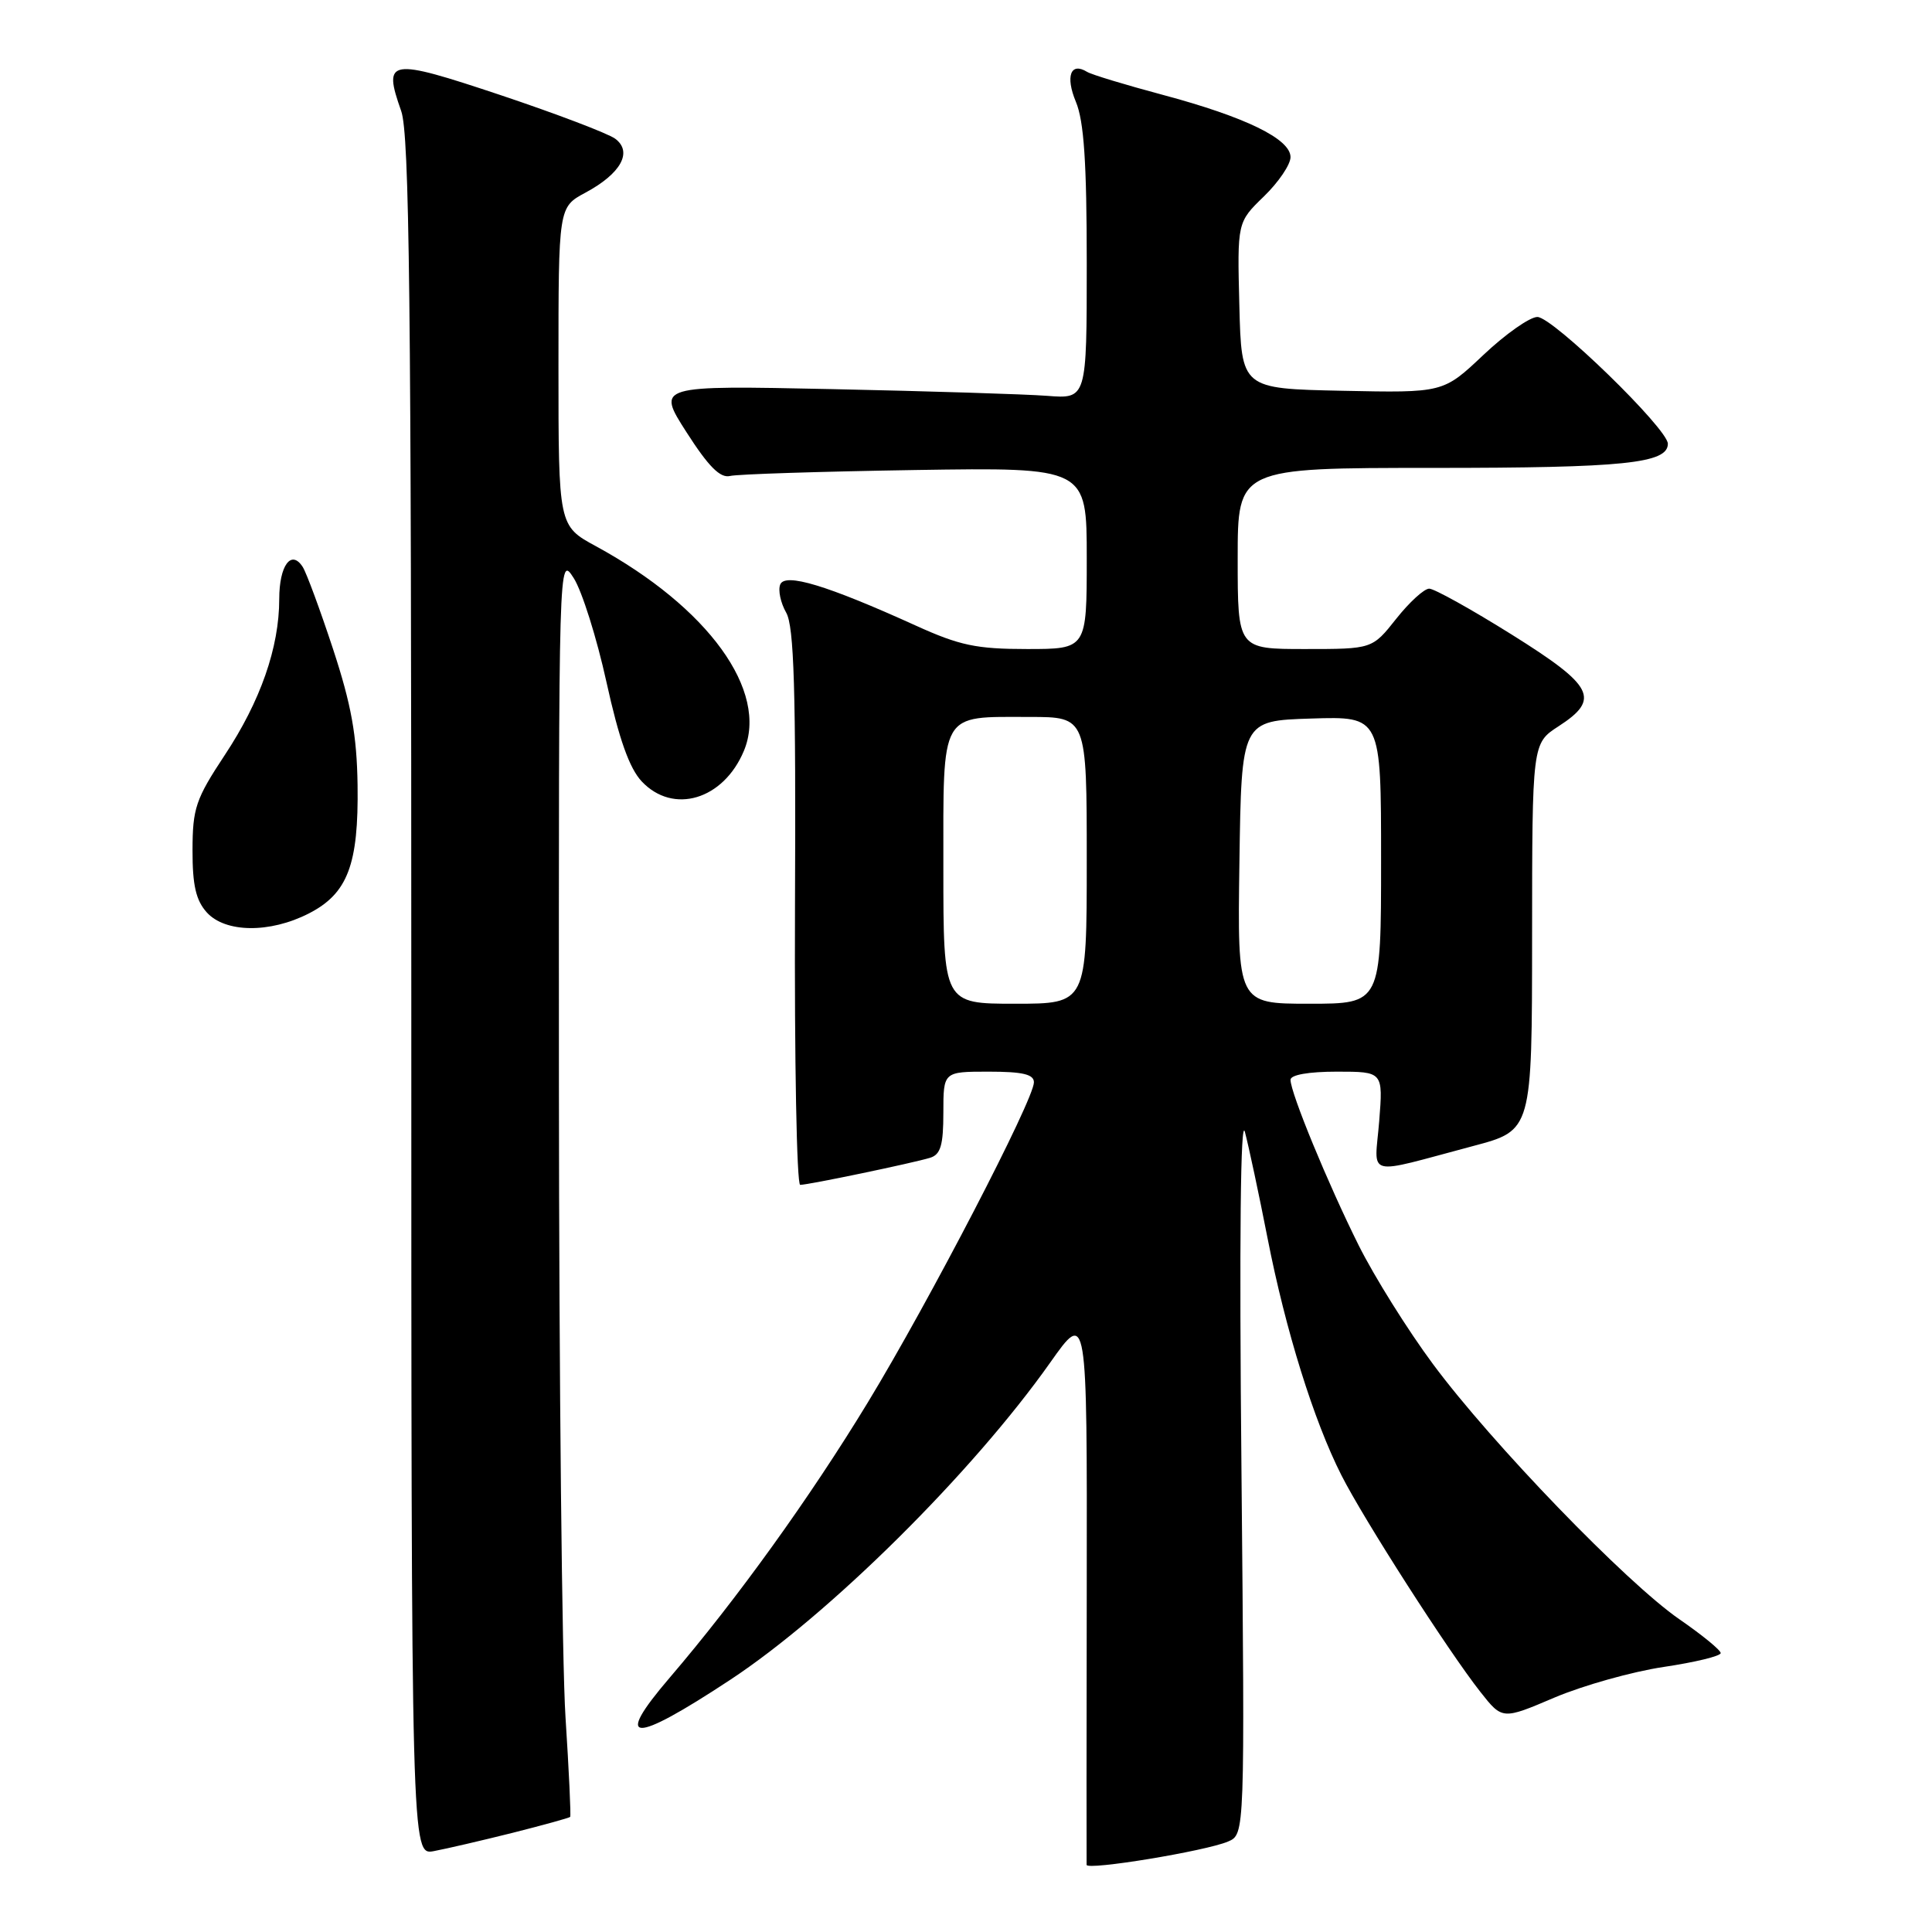 <?xml version="1.0" encoding="UTF-8" standalone="no"?>
<!DOCTYPE svg PUBLIC "-//W3C//DTD SVG 1.1//EN" "http://www.w3.org/Graphics/SVG/1.1/DTD/svg11.dtd" >
<svg xmlns="http://www.w3.org/2000/svg" xmlns:xlink="http://www.w3.org/1999/xlink" version="1.1" viewBox="0 0 256 256">
 <g >
 <path fill="currentColor"
d=" M 162.73 244.01 C 164.95 243.06 164.95 243.06 164.50 194.78 C 164.20 164.17 164.38 147.78 164.96 150.00 C 165.47 151.93 166.82 158.26 167.96 164.08 C 170.35 176.29 174.08 188.25 177.74 195.47 C 180.71 201.34 191.94 218.84 196.16 224.19 C 199.07 227.88 199.07 227.88 205.97 224.94 C 209.77 223.33 216.28 221.50 220.44 220.88 C 224.60 220.26 228.00 219.44 228.00 219.04 C 228.00 218.65 225.54 216.64 222.54 214.57 C 215.50 209.72 197.66 191.25 189.87 180.74 C 186.53 176.24 182.11 169.17 180.04 165.03 C 175.96 156.85 171.00 144.81 171.00 143.08 C 171.00 142.42 173.41 142.00 177.14 142.00 C 183.27 142.00 183.27 142.00 182.75 148.58 C 182.14 156.13 180.61 155.73 195.25 151.84 C 203.00 149.78 203.00 149.78 203.01 124.14 C 203.02 98.50 203.02 98.50 206.51 96.24 C 212.10 92.62 211.22 90.91 200.29 84.07 C 194.95 80.73 190.04 78.00 189.38 78.00 C 188.71 78.00 186.74 79.80 185.00 82.00 C 181.83 86.00 181.83 86.00 172.92 86.00 C 164.00 86.00 164.00 86.00 164.00 74.00 C 164.00 62.00 164.00 62.00 189.93 62.00 C 215.20 62.00 221.00 61.40 221.00 58.80 C 221.00 56.82 205.75 42.00 203.71 42.00 C 202.71 42.00 199.49 44.26 196.56 47.03 C 191.24 52.06 191.24 52.06 177.87 51.78 C 164.50 51.50 164.50 51.50 164.22 40.48 C 163.94 29.45 163.94 29.45 167.47 26.03 C 169.41 24.15 171.00 21.81 171.00 20.82 C 171.00 18.41 165.03 15.50 154.04 12.56 C 149.11 11.24 144.61 9.88 144.04 9.52 C 141.86 8.18 141.15 10.11 142.56 13.49 C 143.63 16.05 144.00 21.53 144.00 34.90 C 144.00 52.86 144.00 52.86 138.75 52.45 C 135.86 52.23 123.04 51.83 110.25 51.56 C 86.99 51.07 86.99 51.07 90.97 57.28 C 93.88 61.82 95.43 63.38 96.73 63.07 C 97.70 62.83 108.74 62.48 121.25 62.28 C 144.00 61.93 144.00 61.93 144.00 73.96 C 144.00 86.00 144.00 86.00 136.09 86.00 C 129.38 86.00 127.15 85.53 121.34 82.89 C 109.55 77.54 103.99 75.86 103.38 77.46 C 103.08 78.22 103.44 79.89 104.17 81.17 C 105.22 83.00 105.47 91.32 105.34 120.25 C 105.26 140.46 105.57 157.00 106.03 157.00 C 107.12 157.00 120.98 154.11 123.25 153.41 C 124.64 152.98 125.00 151.73 125.00 147.43 C 125.00 142.00 125.00 142.00 131.00 142.00 C 135.50 142.00 137.00 142.35 137.00 143.41 C 137.00 145.70 123.10 172.49 114.99 185.83 C 107.34 198.42 97.62 211.93 88.74 222.30 C 81.22 231.08 83.73 231.17 96.75 222.59 C 109.91 213.92 128.84 195.15 139.15 180.56 C 144.05 173.62 144.05 173.62 144.00 210.06 C 143.97 230.10 143.96 246.77 143.98 247.10 C 144.01 247.87 159.77 245.28 162.73 244.01 Z  M 67.92 242.86 C 72.00 241.83 75.43 240.88 75.55 240.75 C 75.67 240.61 75.39 234.65 74.93 227.50 C 74.47 220.35 74.08 182.78 74.06 144.00 C 74.03 73.50 74.03 73.50 76.02 76.60 C 77.11 78.30 79.07 84.51 80.36 90.38 C 82.02 97.93 83.40 101.80 85.03 103.54 C 89.20 107.97 95.86 105.98 98.57 99.49 C 101.88 91.57 93.86 80.49 78.97 72.38 C 74.00 69.68 74.00 69.68 74.00 48.57 C 74.00 27.45 74.00 27.45 77.57 25.53 C 82.30 22.99 83.87 20.11 81.50 18.37 C 80.53 17.67 73.70 15.07 66.32 12.60 C 51.49 7.65 50.71 7.77 53.16 14.71 C 54.25 17.79 54.50 39.67 54.50 132.18 C 54.50 245.85 54.50 245.85 57.50 245.28 C 59.15 244.97 63.84 243.88 67.92 242.86 Z  M 40.90 121.05 C 46.07 118.41 47.53 114.58 47.38 104.00 C 47.28 97.41 46.55 93.37 44.13 86.00 C 42.41 80.78 40.60 75.88 40.11 75.12 C 38.59 72.76 37.00 74.93 37.00 79.38 C 37.00 85.79 34.51 92.92 29.77 100.07 C 25.93 105.88 25.52 107.10 25.51 112.65 C 25.50 117.29 25.96 119.30 27.40 120.90 C 29.86 123.61 35.74 123.68 40.90 121.05 Z  M 125.00 115.04 C 125.00 94.02 124.44 95.00 136.43 95.00 C 144.00 95.00 144.00 95.00 144.00 114.00 C 144.00 133.00 144.00 133.00 134.50 133.00 C 125.00 133.00 125.00 133.00 125.00 115.04 Z  M 164.23 114.25 C 164.50 95.50 164.50 95.50 173.75 95.21 C 183.00 94.92 183.00 94.92 183.00 113.96 C 183.00 133.00 183.00 133.00 173.48 133.00 C 163.96 133.00 163.96 133.00 164.23 114.25 Z "/>
</g>
</svg>